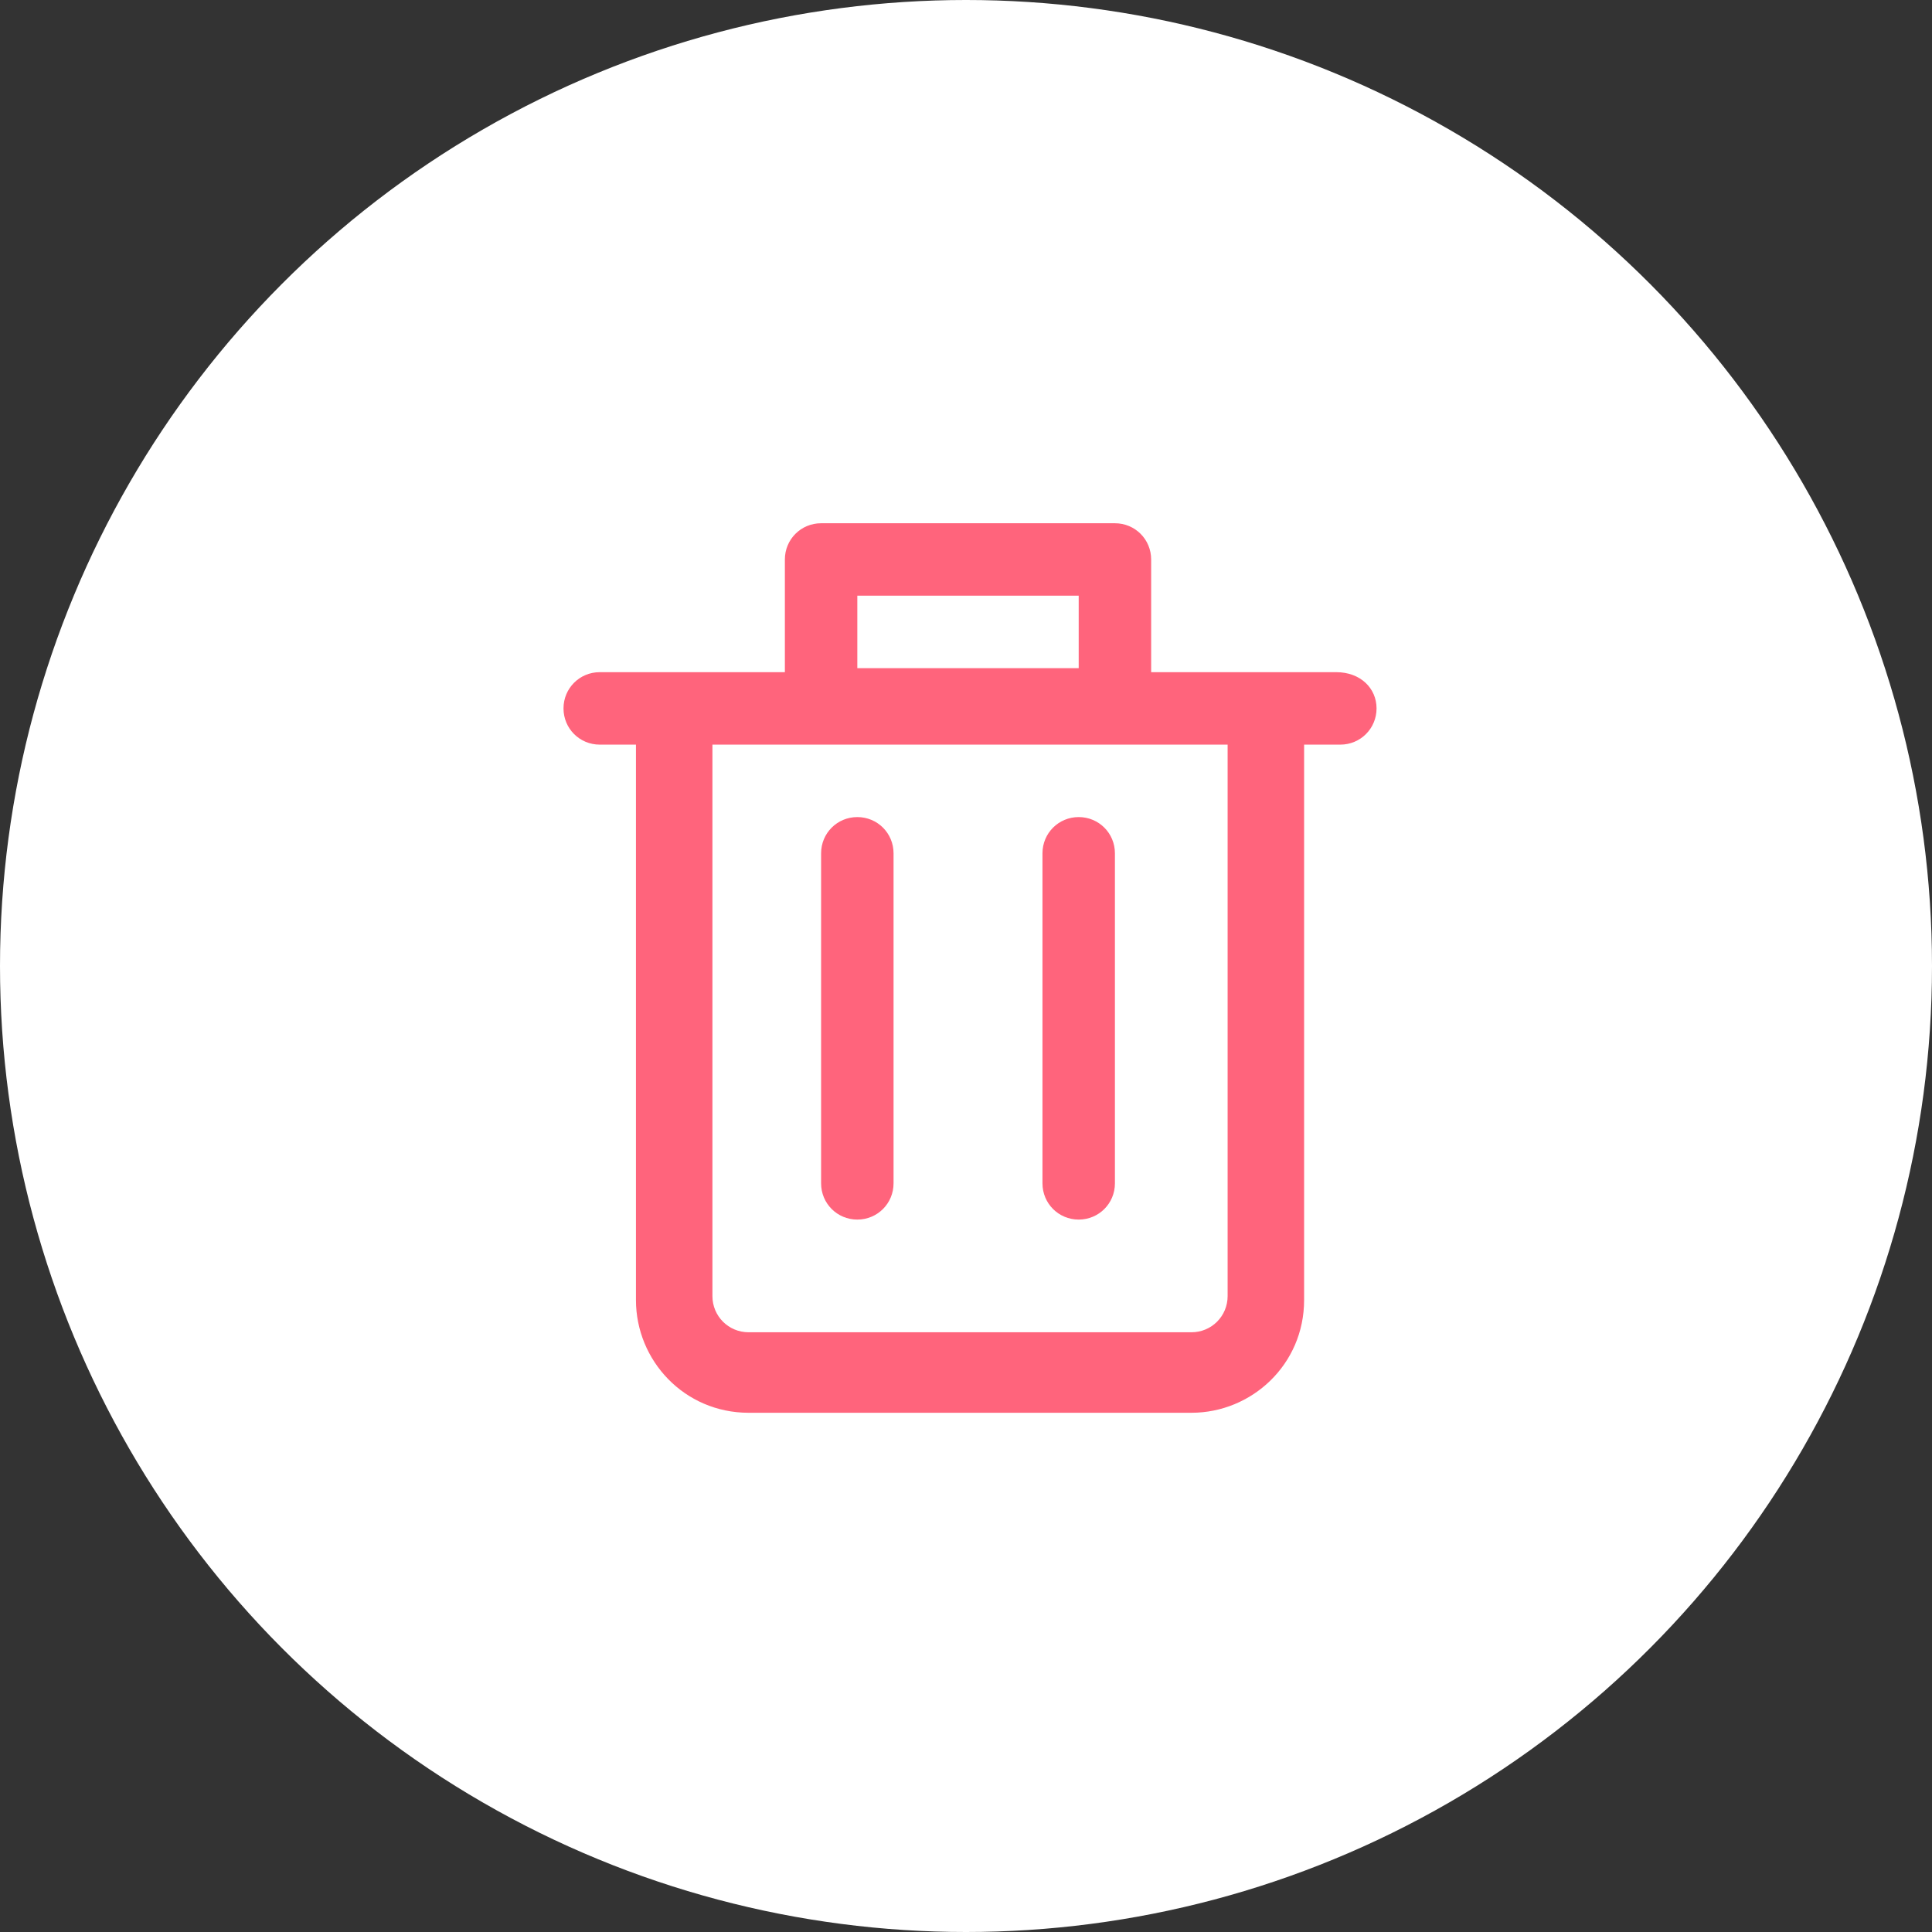 <?xml version="1.0" encoding="utf-8"?>
<!-- Generator: Adobe Illustrator 25.2.1, SVG Export Plug-In . SVG Version: 6.00 Build 0)  -->
<svg version="1.1" id="Layer_1" xmlns="http://www.w3.org/2000/svg" xmlns:xlink="http://www.w3.org/1999/xlink" x="0px" y="0px"
	 viewBox="0 0 48 48" style="enable-background:new 0 0 48 48;" xml:space="preserve">
<rect x="0" y="0" width="48" height="48" fill="#333333" stroke="none"/>
<style type="text/css">
	.st0{fill:#FFFFFF;}
	.st1{fill:#FF647C;}
</style>
<g>
	<circle class="st0" cx="24" cy="24" r="24"/>
</g>
<path class="st1" d="M33.2,16.7h-1.8h-2.8v-2.8c0-0.5-0.4-0.9-0.9-0.9h-7.3c-0.5,0-0.9,0.4-0.9,0.9v2.8h-2.8h-1.8
	c-0.5,0-0.9,0.4-0.9,0.9s0.4,0.9,0.9,0.9h0.9v13.8c0,1.5,1.2,2.8,2.8,2.8h11c1.5,0,2.8-1.2,2.8-2.8V18.5h0.9c0.5,0,0.9-0.4,0.9-0.9
	S33.8,16.7,33.2,16.7z M21.3,14.8h5.5v1.8h-5.5V14.8z M30.5,32.2c0,0.5-0.4,0.9-0.9,0.9h-11c-0.5,0-0.9-0.4-0.9-0.9V18.5h2.7h7.3
	h2.8V32.2L30.5,32.2z"/>
<path class="st1" d="M21.3,20.3c-0.5,0-0.9,0.4-0.9,0.9v8.2c0,0.5,0.4,0.9,0.9,0.9c0.5,0,0.9-0.4,0.9-0.9v-8.2
	C22.2,20.7,21.8,20.3,21.3,20.3z"/>
<path class="st1" d="M26.8,20.3c-0.5,0-0.9,0.4-0.9,0.9v8.2c0,0.5,0.4,0.9,0.9,0.9c0.5,0,0.9-0.4,0.9-0.9v-8.2
	C27.7,20.7,27.3,20.3,26.8,20.3z"/>
</svg>
